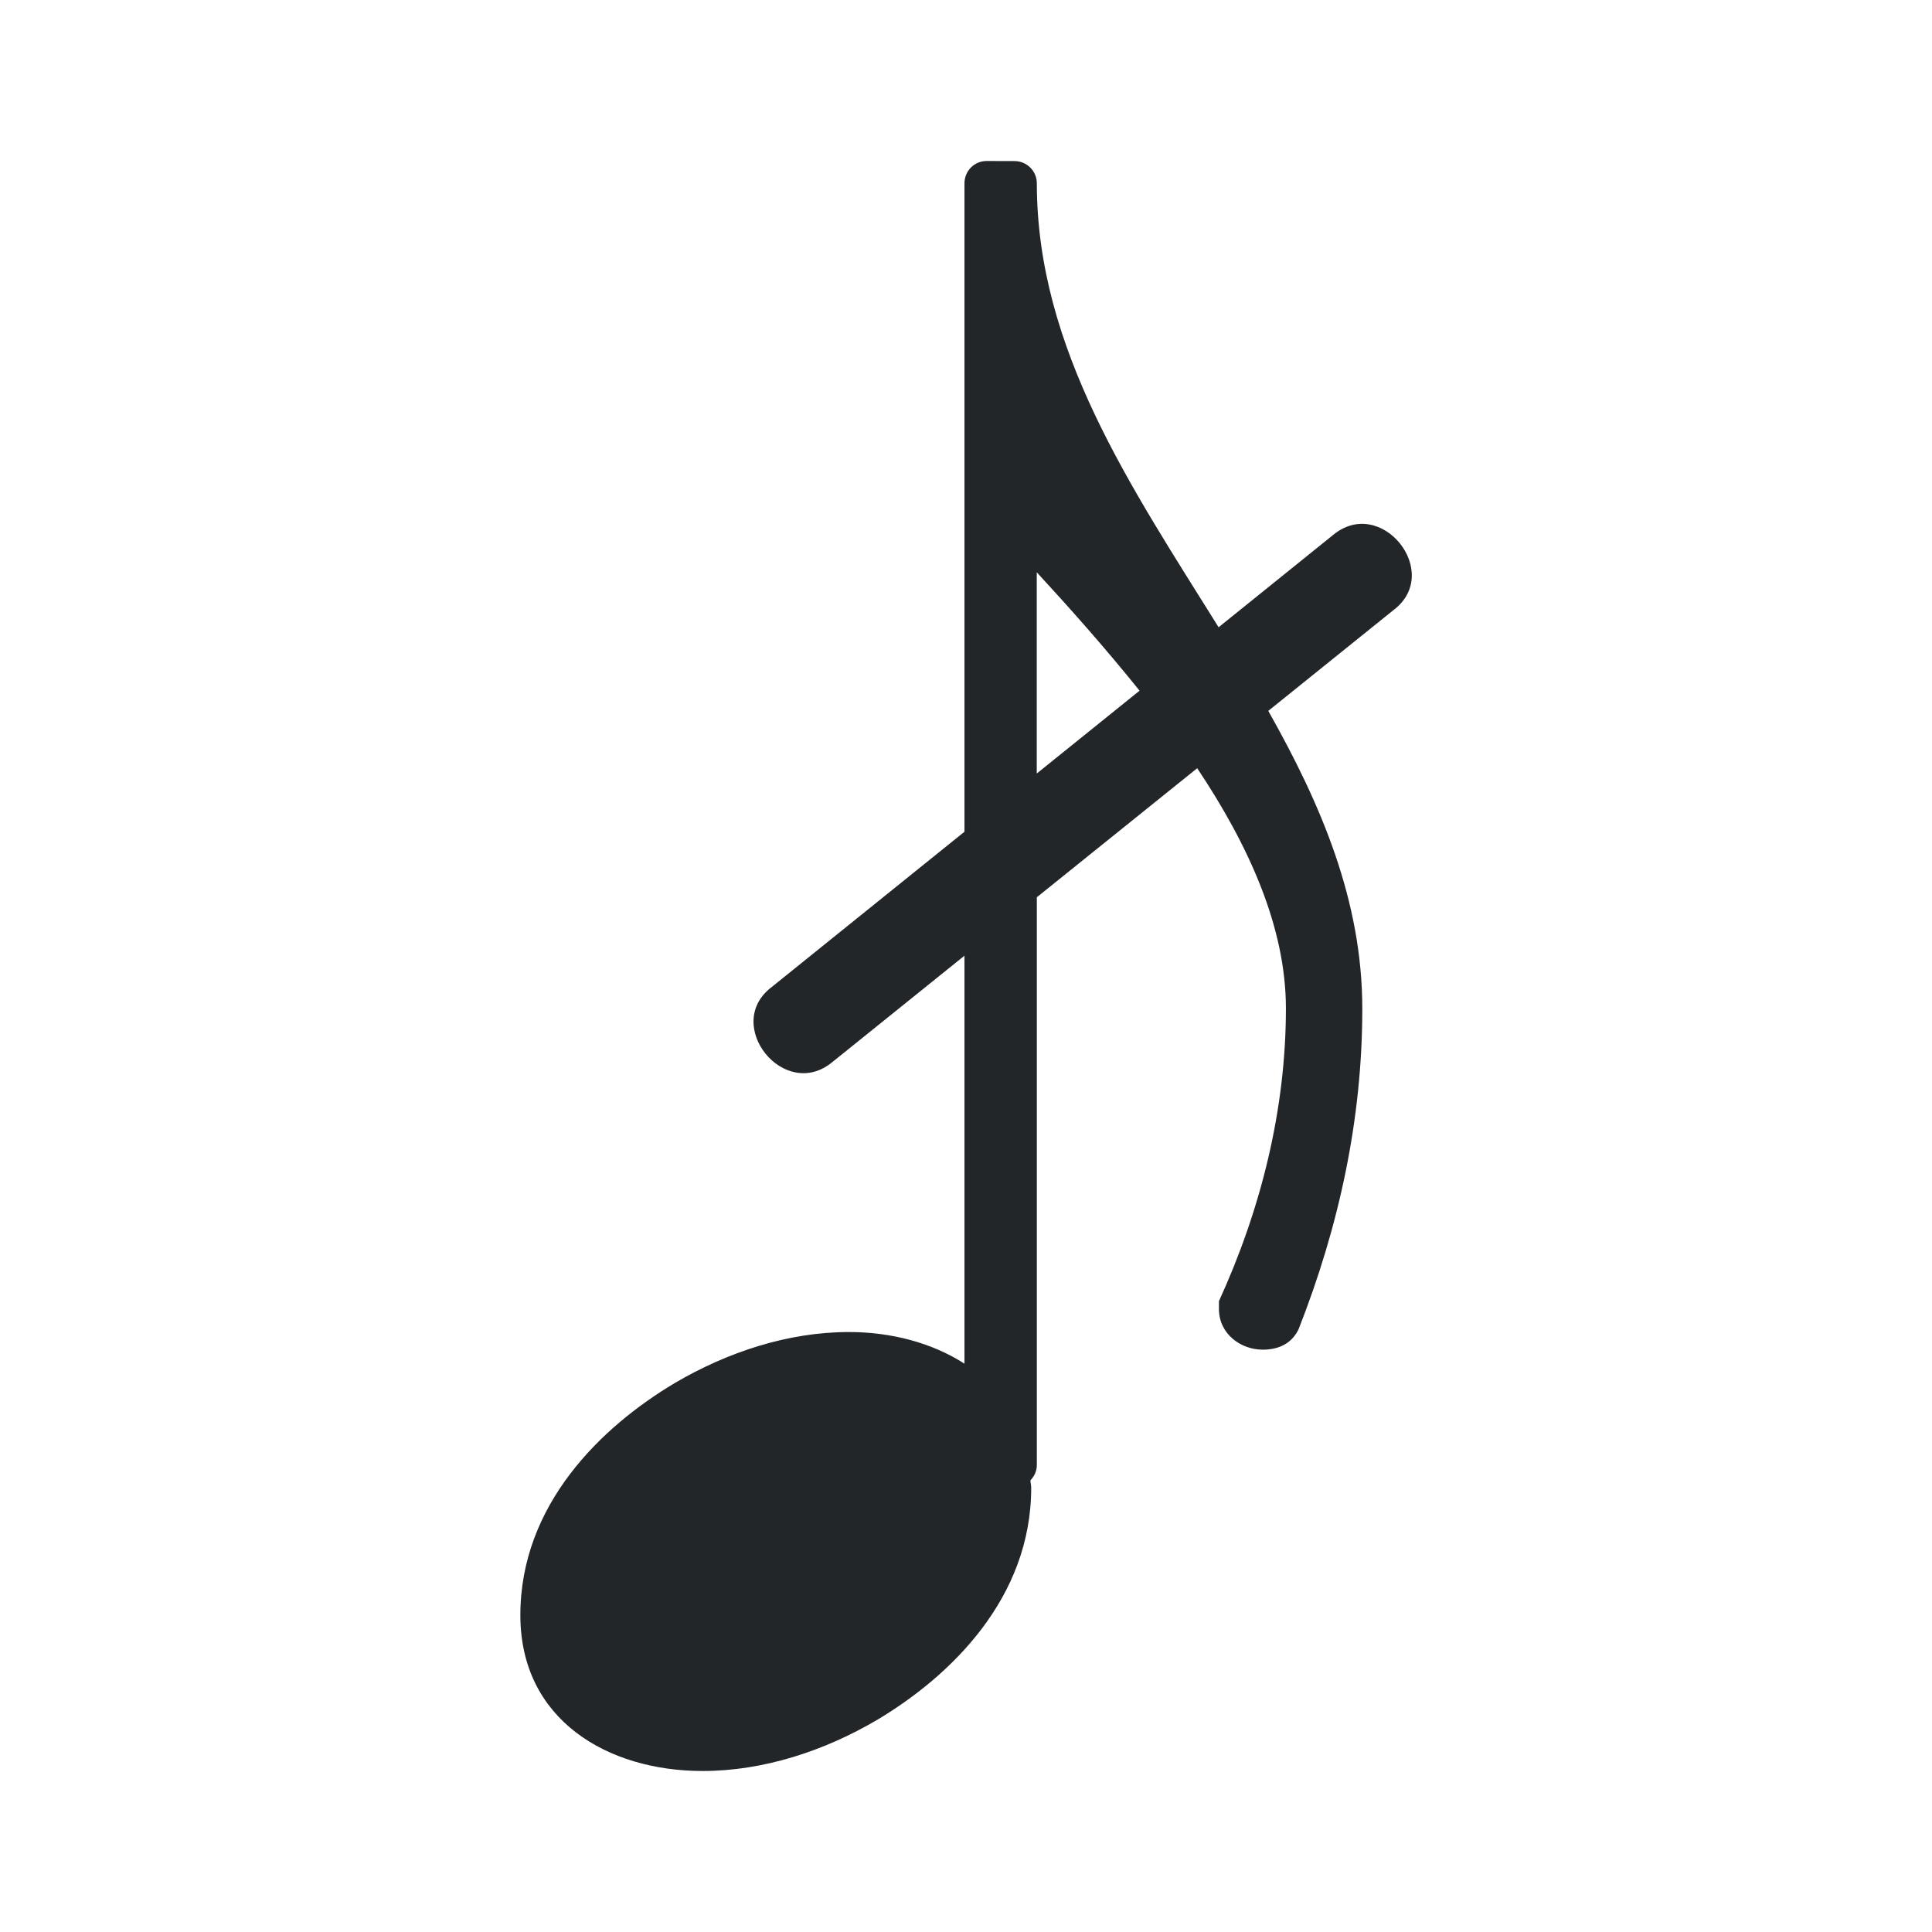 <?xml version="1.0" encoding="UTF-8"?>
<svg width="24" height="24" version="1.2" xmlns="http://www.w3.org/2000/svg"><path d="m12.256 2c-0.153 0-0.275 0.124-0.275 0.277v8.055l-2.393 1.928c-0.619 0.466 0.156 1.434 0.756 0.93l1.637-1.318v5.068c-0.401-0.258-0.907-0.393-1.435-0.393-0.755 0-1.508 0.248-2.166 0.635-0.909 0.542-1.916 1.509-1.916 2.883 0 1.299 1.083 1.935 2.264 1.935 0.755 0 1.51-0.248 2.168-0.635 0.909-0.542 1.914-1.509 1.914-2.883 0-0.033-0.008-0.06-0.01-0.092 0.048-0.05 0.08-0.116 0.08-0.191v-7.053l1.992-1.603c0.634 0.949 1.102 1.969 1.102 2.984 0 1.258-0.31 2.495-0.832 3.637v0.096c0 0.311 0.272 0.506 0.543 0.506 0.174 0 0.349-0.057 0.445-0.25 0.503-1.277 0.793-2.611 0.793-3.984 0-1.347-0.515-2.544-1.168-3.701l1.555-1.252c0.619-0.466-0.154-1.434-0.754-0.93l-1.418 1.143c-1.085-1.741-2.258-3.456-2.258-5.514 0-0.153-0.124-0.277-0.277-0.277zm0.623 5.109c0.408 0.443 0.852 0.942 1.277 1.471l-1.277 1.029z" fill="#232629"/></svg>
